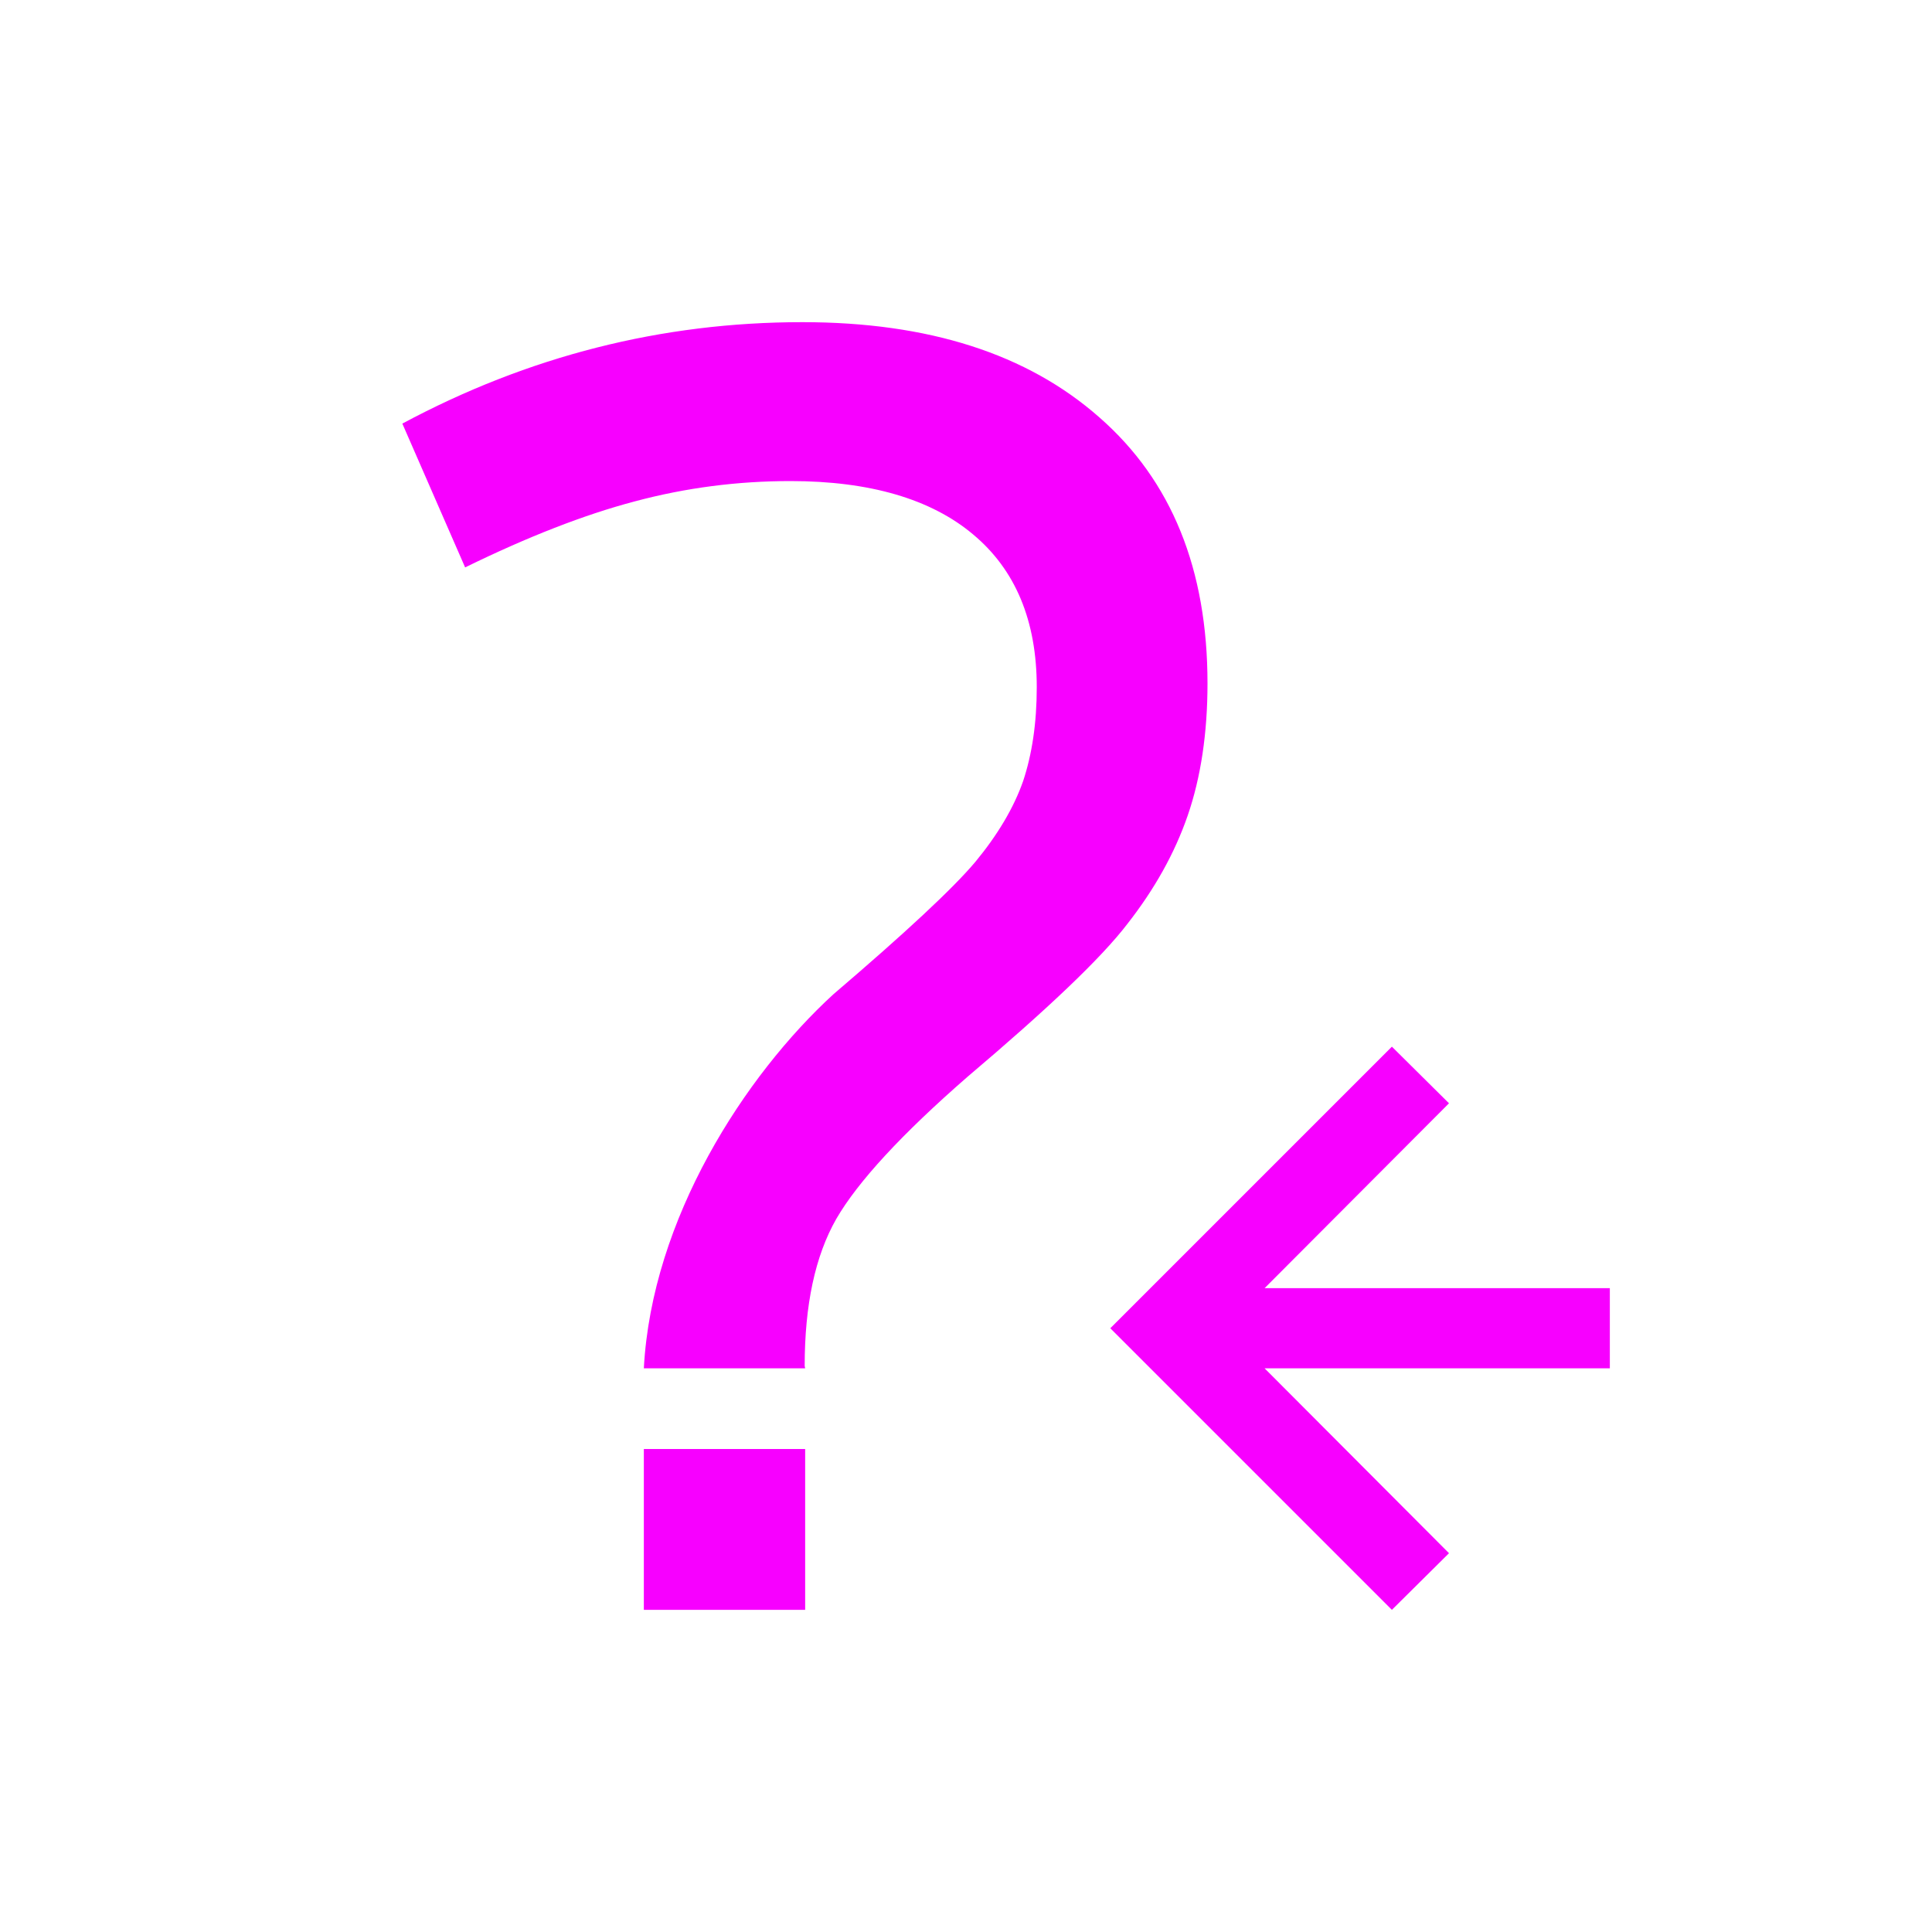 <svg xmlns="http://www.w3.org/2000/svg" xmlns:xlink="http://www.w3.org/1999/xlink" width="16" height="16" viewBox="0 0 16 16" version="1.1">
<g id="surface1">
<path style=" stroke:none;fill-rule:nonzero;fill:rgb(96.863%,0%,100%);fill-opacity:1;" d="M 6.645 2.668 C 5.48 2.668 4.375 2.949 3.332 3.508 L 3.852 4.699 C 4.371 4.445 4.84 4.262 5.258 4.152 C 5.68 4.039 6.109 3.984 6.547 3.984 C 7.203 3.984 7.711 4.133 8.059 4.426 C 8.41 4.719 8.586 5.141 8.586 5.691 C 8.586 5.988 8.547 6.246 8.473 6.469 C 8.395 6.691 8.262 6.914 8.078 7.137 C 7.891 7.359 7.5 7.723 6.902 8.234 C 6.168 8.906 5.398 10.094 5.332 11.332 L 6.668 11.332 L 6.664 11.312 C 6.664 10.809 6.75 10.402 6.926 10.094 C 7.105 9.785 7.469 9.391 8.012 8.918 C 8.672 8.359 9.117 7.938 9.336 7.652 C 9.559 7.367 9.727 7.07 9.836 6.754 C 9.945 6.438 10 6.07 10 5.66 C 10 4.715 9.703 3.98 9.105 3.457 C 8.508 2.93 7.688 2.668 6.645 2.668 Z M 11.527 8.668 L 9.195 11 L 11.527 13.332 L 12 12.863 L 10.473 11.332 L 13.332 11.332 L 13.332 10.668 L 10.473 10.668 L 12 9.137 Z M 5.332 12 L 5.332 13.332 L 6.668 13.332 L 6.668 12 Z M 5.332 12 "/>
</g>
</svg>
